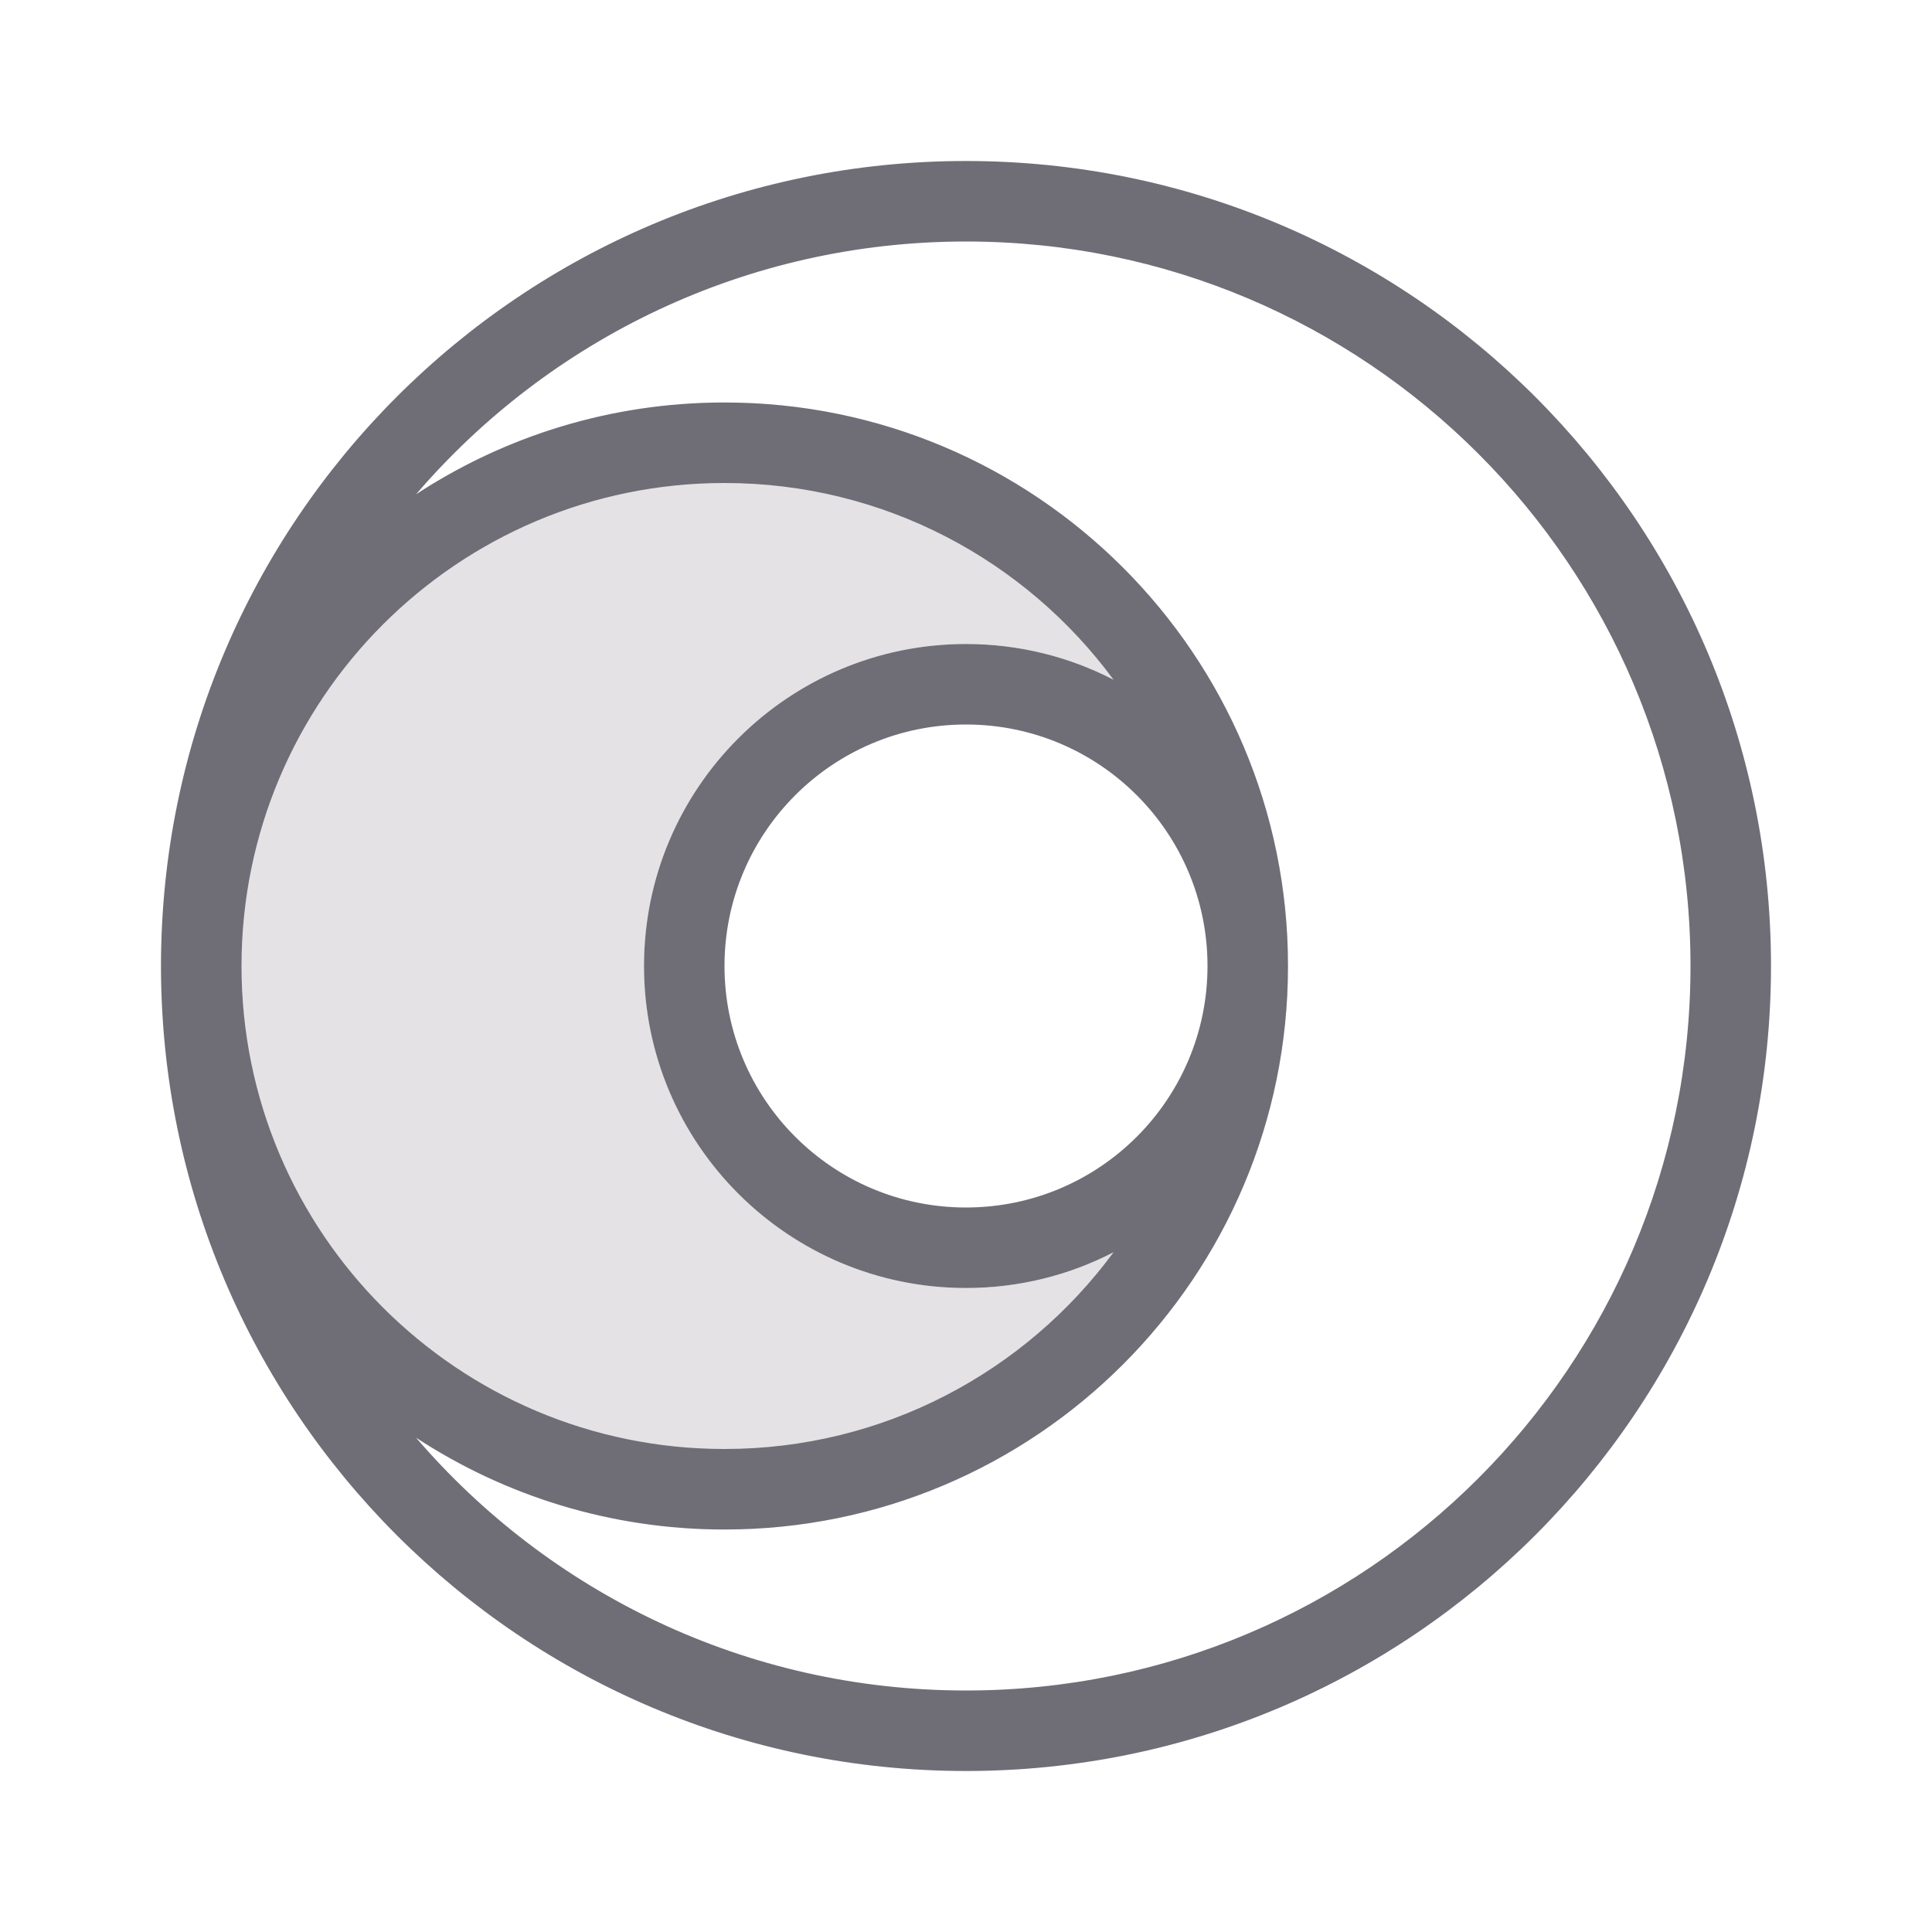 <svg width="24" height="24" viewBox="0 0 24 24" fill="none" xmlns="http://www.w3.org/2000/svg">
<path fill-rule="evenodd" clip-rule="evenodd" d="M9 19C12.866 19 16 15.866 16 12C16 8.134 12.866 5 9 5C5.134 5 2 8.134 2 12C2 15.866 5.134 19 9 19ZM12 16C14.209 16 16 14.209 16 12C16 9.791 14.209 8 12 8C9.791 8 8 9.791 8 12C8 14.209 9.791 16 12 16Z" fill="#E4E2E4"/>
<path fill-rule="evenodd" clip-rule="evenodd" d="M12 2C6.477 2 2 6.477 2 12C2 17.523 6.477 22 12 22C17.523 22 22 17.523 22 12C22 6.477 17.523 2 12 2ZM12 21C16.971 21 21 16.971 21 12C21 7.029 16.971 3 12 3C9.267 3 6.819 4.218 5.168 6.141C6.269 5.42 7.585 5 9 5C12.866 5 16 8.134 16 12C16 15.866 12.866 19 9 19C7.585 19 6.269 18.58 5.168 17.859C6.819 19.782 9.267 21 12 21ZM13.833 8.444C13.284 8.16 12.661 8 12 8C9.791 8 8 9.791 8 12C8 14.209 9.791 16 12 16C12.661 16 13.284 15.84 13.833 15.556C12.741 17.038 10.983 18 9 18C5.686 18 3 15.314 3 12C3 8.686 5.686 6 9 6C10.983 6 12.741 6.962 13.833 8.444ZM15 12C15 13.657 13.657 15 12 15C10.343 15 9 13.657 9 12C9 10.343 10.343 9 12 9C13.657 9 15 10.343 15 12Z" fill="#6F6E77"/>
</svg>
